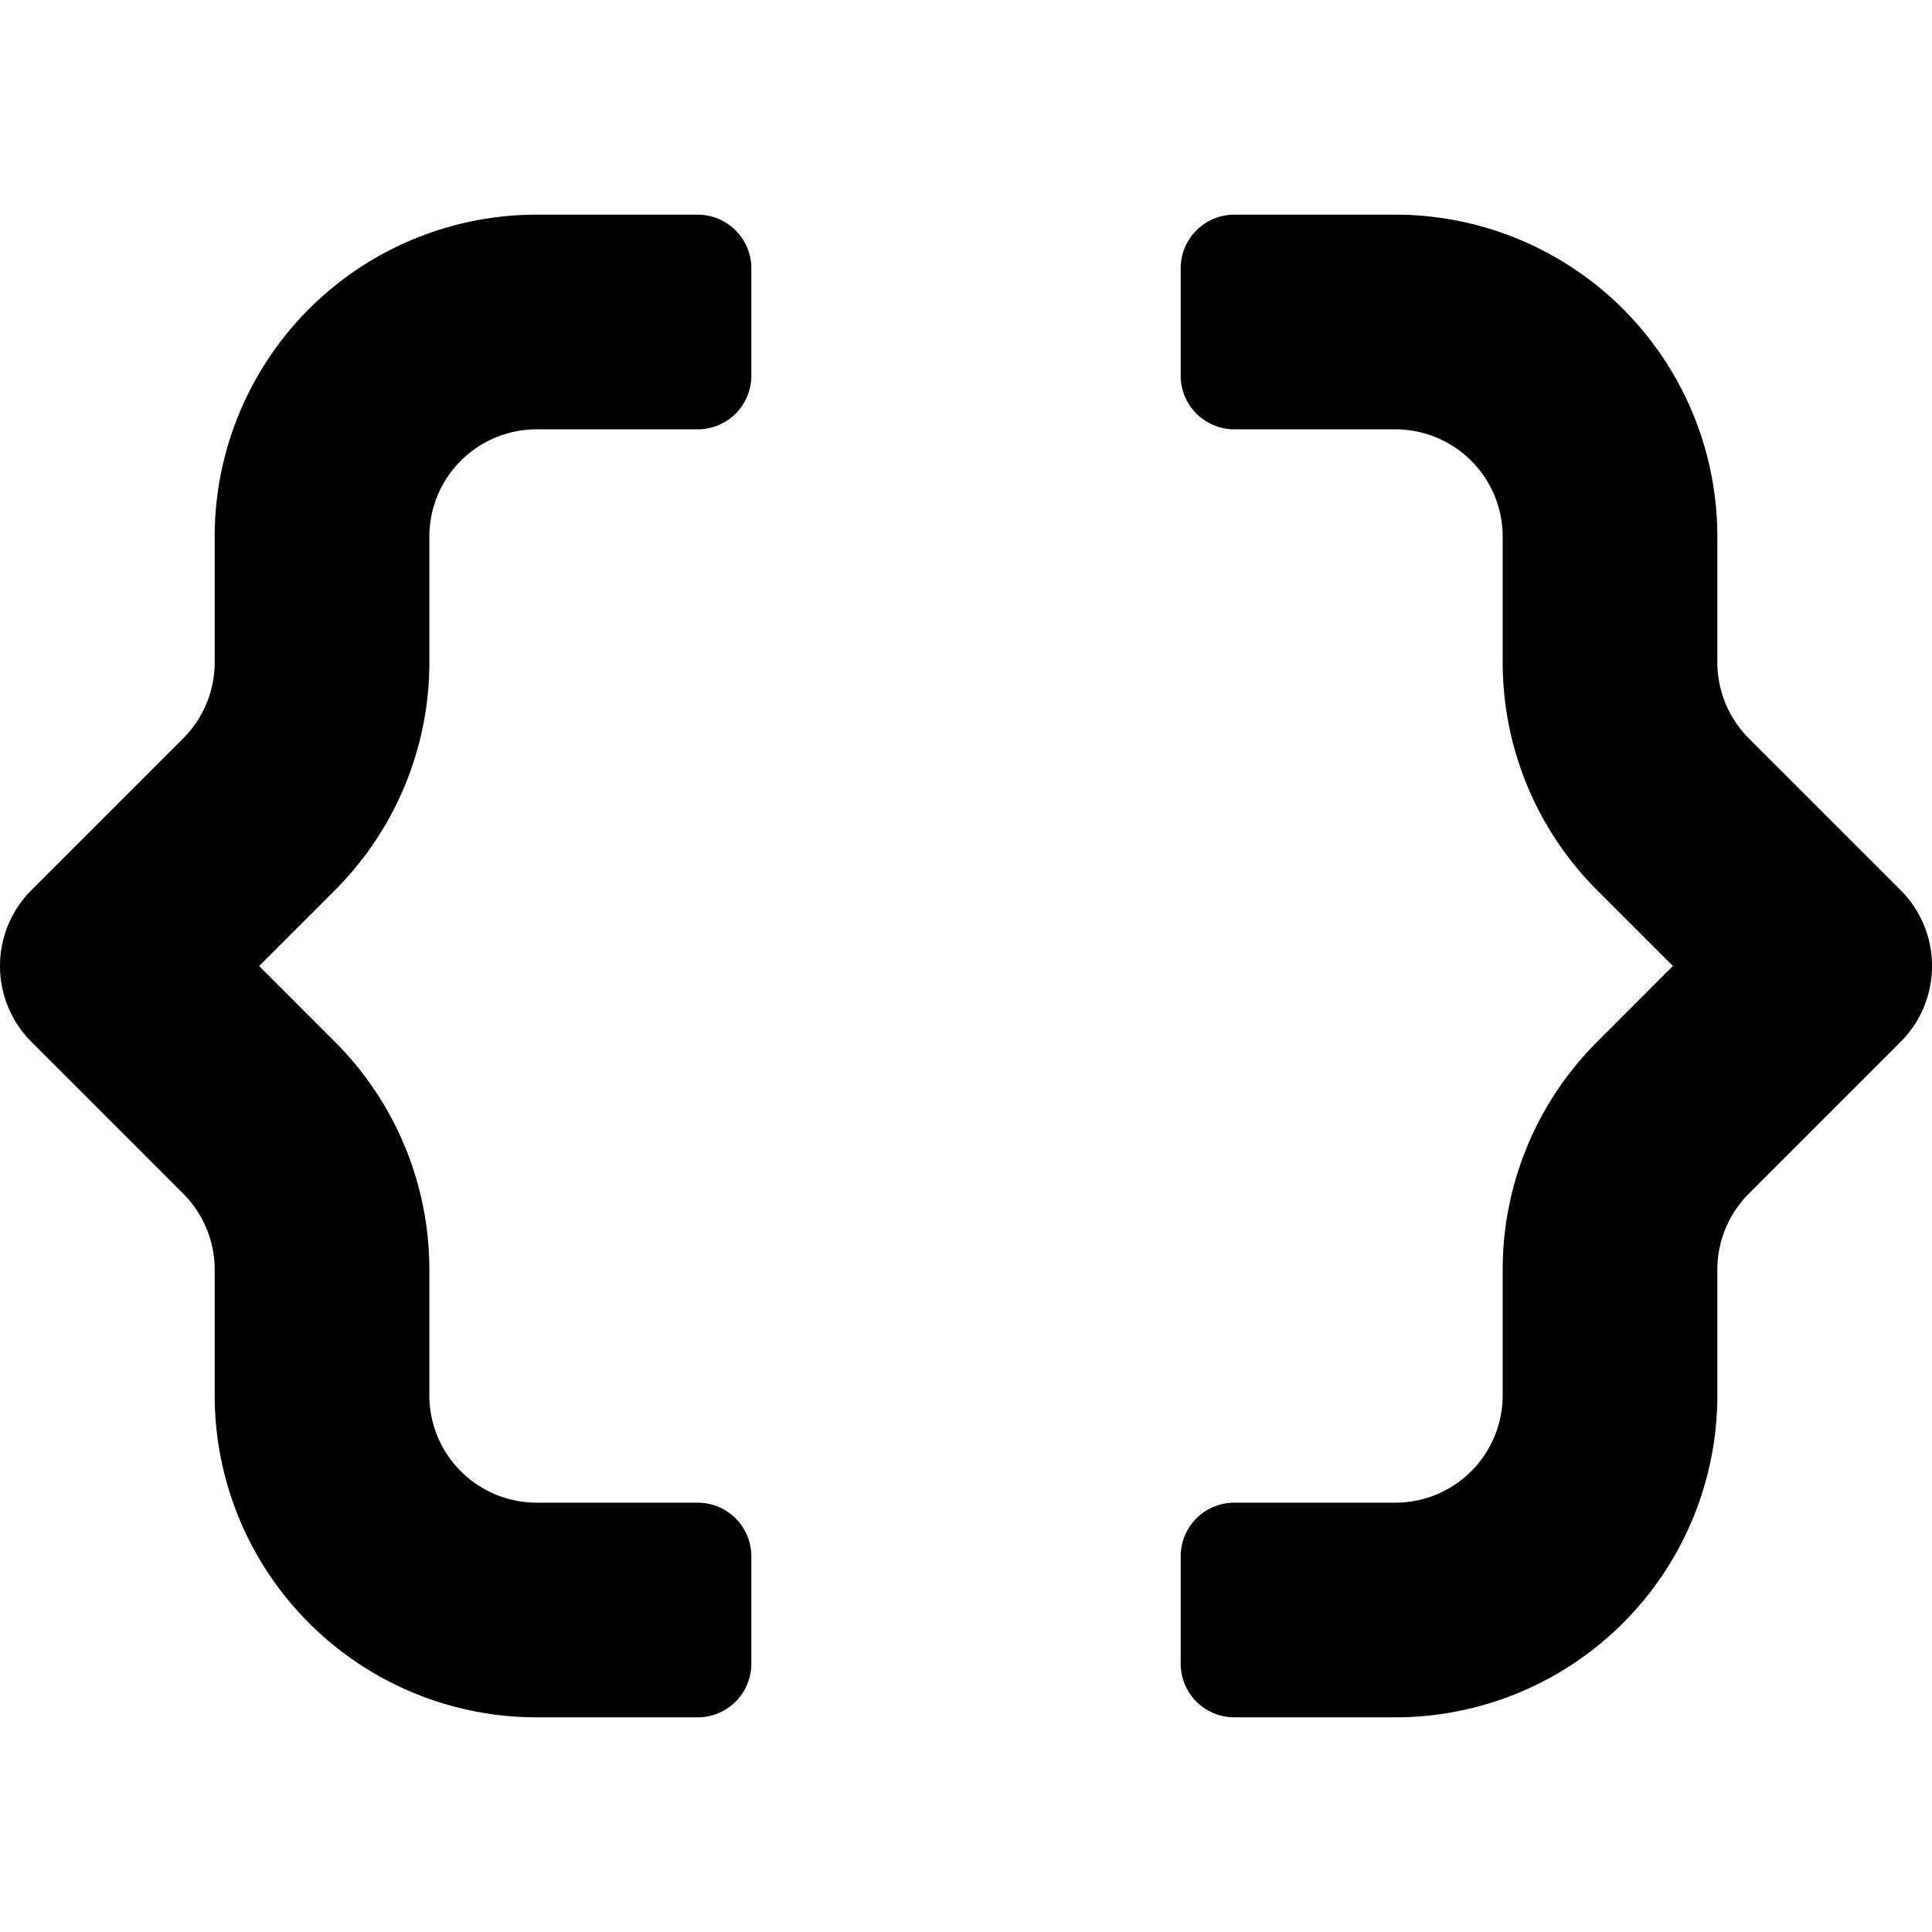 <svg t="1600002526343" class="icon" viewBox="0 0 1152 1024" version="1.1" xmlns="http://www.w3.org/2000/svg" p-id="4798" width="512" height="512"><path d="M416.01 64h-96a192 192 0 0 0-192 192v74.96a64.12 64.12 0 0 1-18.76 45.3L18.75 466.74a64 64 0 0 0 0 90.52l90.5 90.5A64 64 0 0 1 128.01 693.02V768a192 192 0 0 0 192 192h96a32 32 0 0 0 32-32v-64a32 32 0 0 0-32-32h-96a64 64 0 0 1-64-64v-74.96a192 192 0 0 0-56.26-135.78L154.51 512l45.26-45.26A192 192 0 0 0 256.01 330.96V256a64 64 0 0 1 64-64h96a32 32 0 0 0 32-32V96a32 32 0 0 0-32-32z m717.26 402.74l-90.5-90.48a64.12 64.12 0 0 1-18.76-45.3V256a192 192 0 0 0-192-192h-96a32 32 0 0 0-32 32v64a32 32 0 0 0 32 32h96a64 64 0 0 1 64 64v74.94a192 192 0 0 0 56.26 135.82L997.51 512l-45.24 45.26A192 192 0 0 0 896.01 693.04V768a64 64 0 0 1-64 64h-96a32 32 0 0 0-32 32v64a32 32 0 0 0 32 32h96a192 192 0 0 0 192-192v-74.98a64 64 0 0 1 18.76-45.26l90.5-90.5a64 64 0 0 0 0-90.52z" p-id="4799" fill="#000000"></path></svg>
